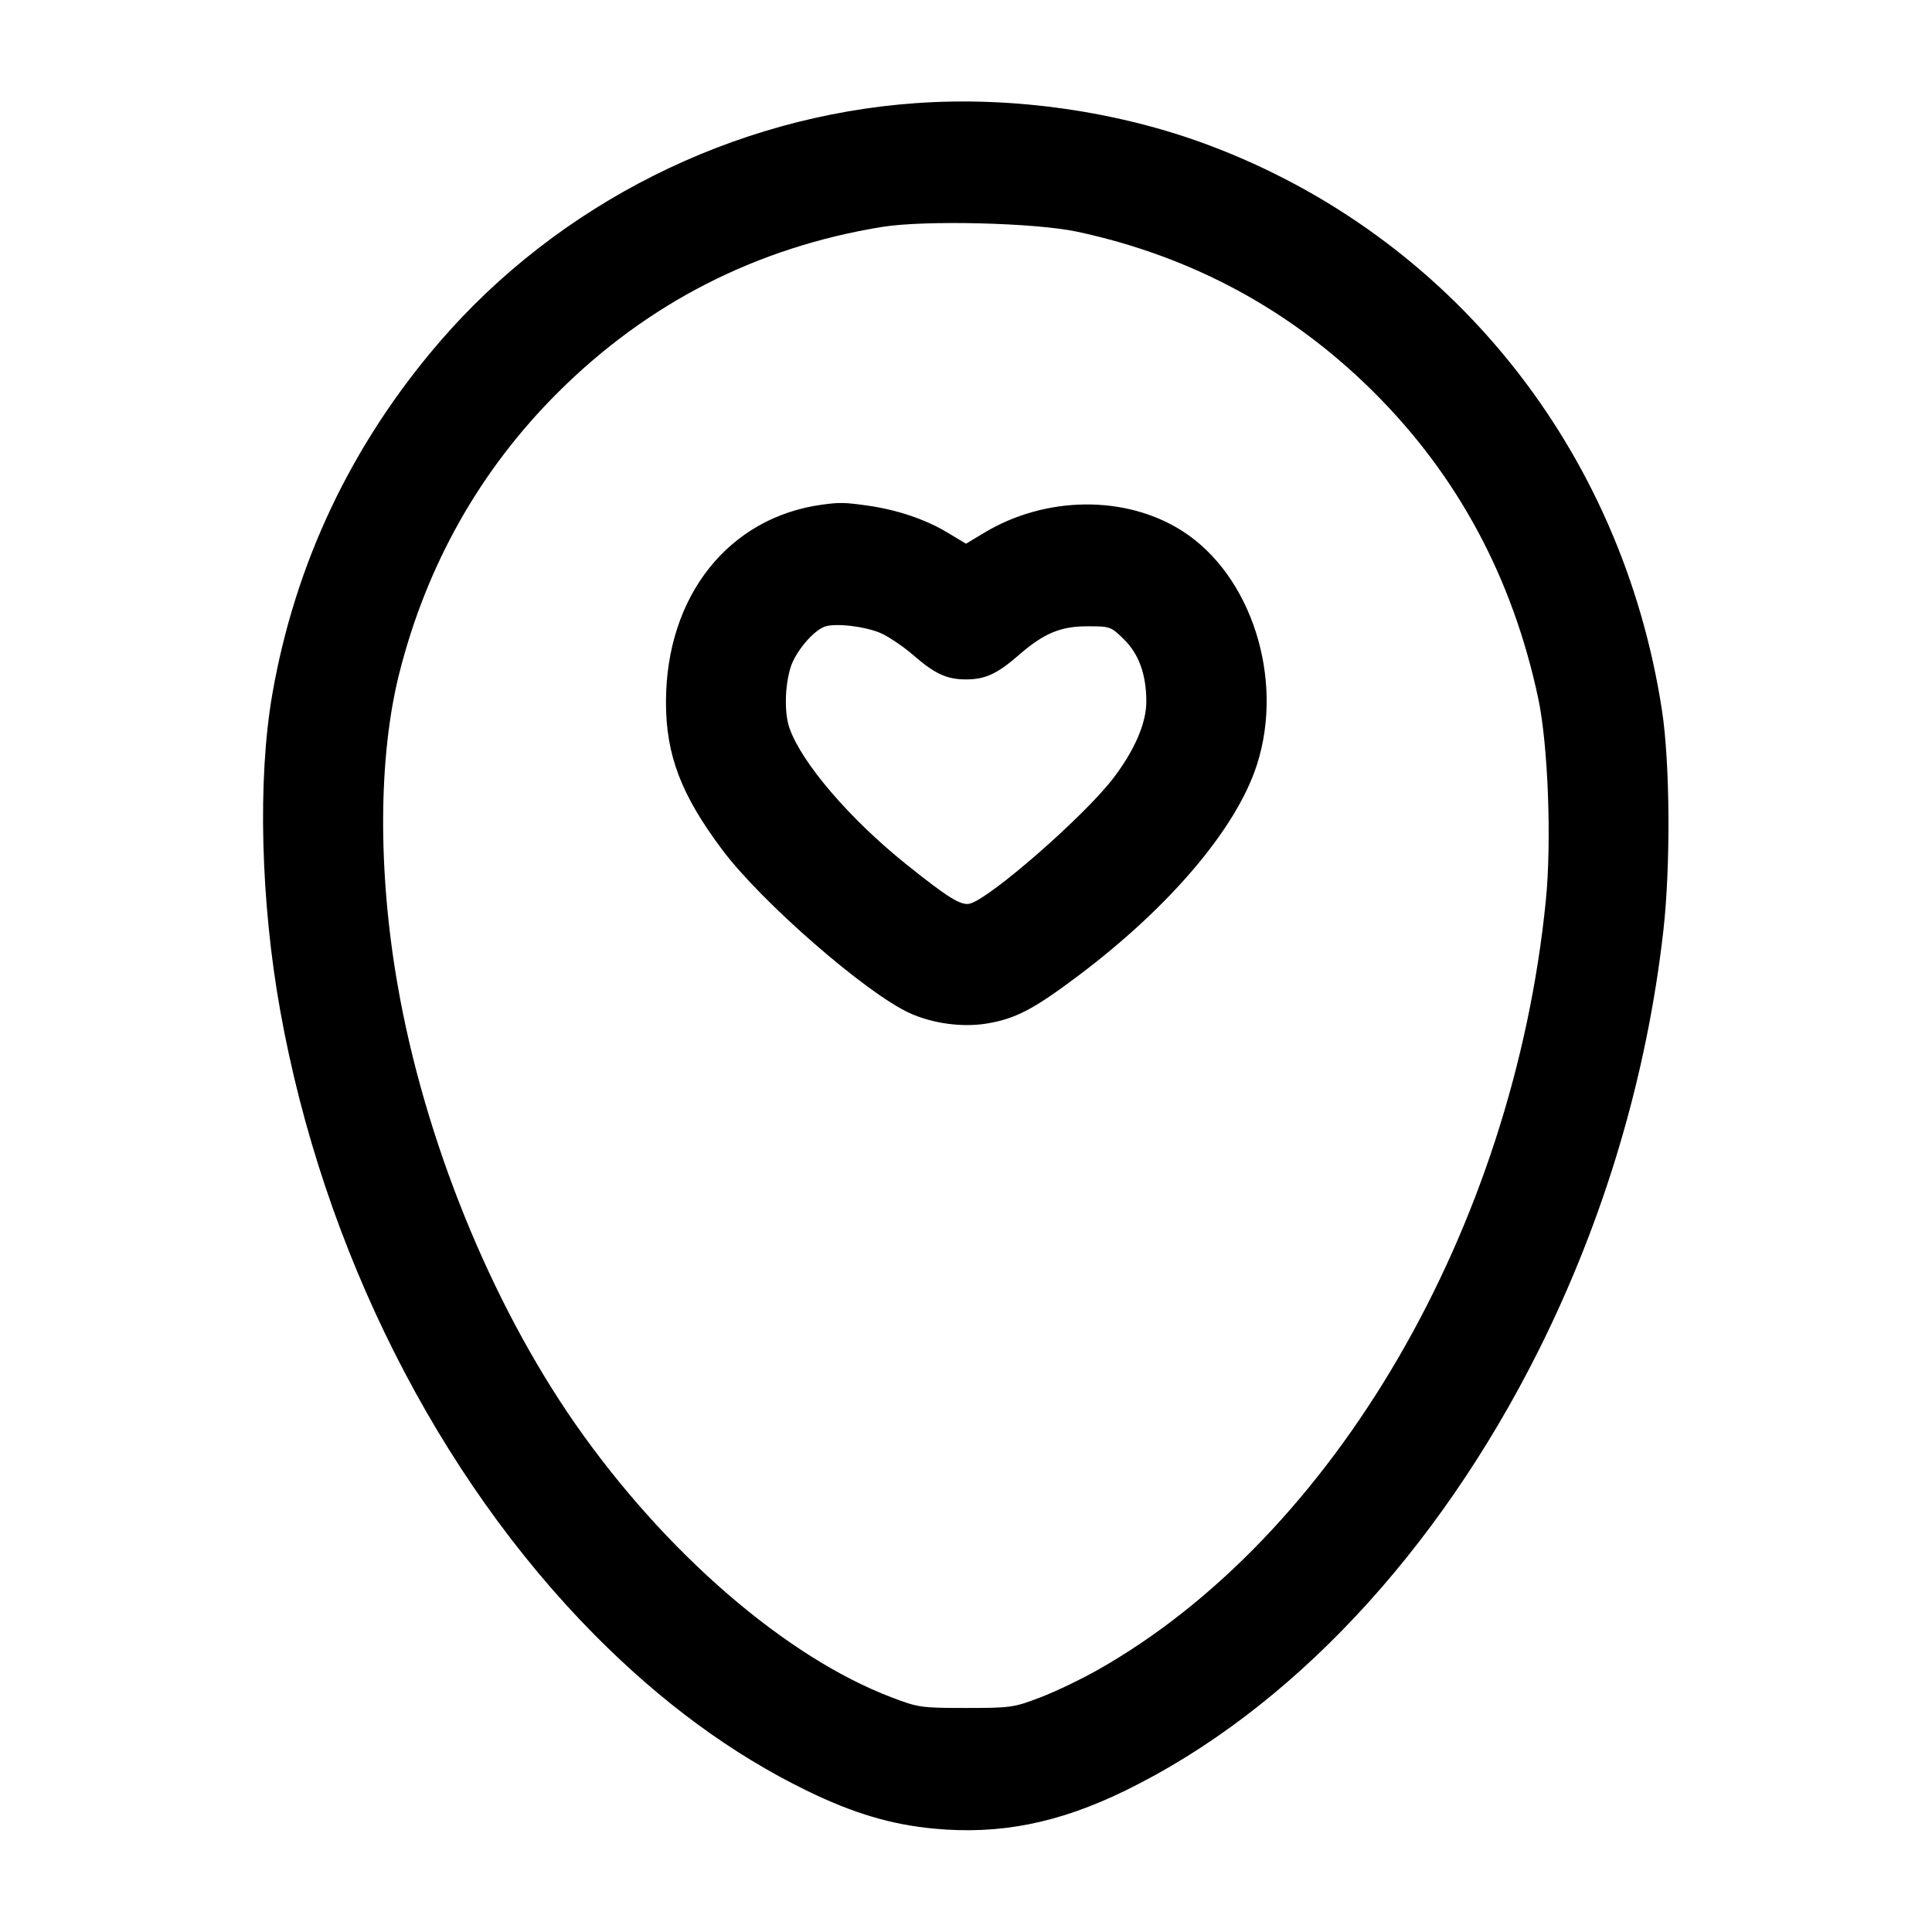 <svg width="24" height="24" viewBox="0 0 24 24" fill="none" xmlns="http://www.w3.org/2000/svg"><path d="M11.380 1.281 C 9.107 1.441,6.938 2.530,5.456 4.253 C 4.365 5.522,3.665 6.998,3.382 8.628 C 3.199 9.683,3.238 11.204,3.482 12.560 C 4.015 15.524,5.433 18.336,7.388 20.311 C 8.219 21.149,9.090 21.789,10.020 22.243 C 10.597 22.525,11.070 22.666,11.603 22.716 C 12.421 22.793,13.150 22.648,13.980 22.243 C 16.018 21.248,17.852 19.294,19.113 16.776 C 19.930 15.142,20.458 13.368,20.663 11.560 C 20.754 10.757,20.746 9.472,20.645 8.820 C 20.147 5.581,18.022 2.932,15.018 1.804 C 13.896 1.383,12.589 1.195,11.380 1.281 M13.380 2.878 C 14.809 3.185,16.040 3.851,17.064 4.870 C 18.109 5.910,18.790 7.178,19.109 8.678 C 19.231 9.253,19.276 10.451,19.203 11.186 C 18.796 15.262,16.573 19.081,13.642 20.741 C 13.429 20.862,13.102 21.018,12.917 21.088 C 12.594 21.211,12.556 21.217,12.000 21.217 C 11.443 21.217,11.406 21.211,11.080 21.087 C 9.764 20.588,8.261 19.288,7.145 17.686 C 6.093 16.174,5.273 14.151,4.940 12.240 C 4.692 10.821,4.700 9.392,4.961 8.360 C 5.303 7.009,5.968 5.833,6.936 4.870 C 8.049 3.762,9.402 3.072,10.957 2.819 C 11.486 2.733,12.859 2.767,13.380 2.878 M10.220 6.268 C 9.053 6.423,8.274 7.403,8.273 8.720 C 8.272 9.380,8.462 9.877,8.975 10.560 C 9.462 11.209,10.759 12.338,11.300 12.585 C 11.585 12.714,11.946 12.764,12.250 12.716 C 12.612 12.658,12.838 12.540,13.400 12.117 C 14.538 11.260,15.362 10.286,15.614 9.500 C 15.958 8.430,15.544 7.140,14.682 6.593 C 13.981 6.148,12.989 6.159,12.225 6.619 L 12.000 6.754 11.775 6.619 C 11.499 6.452,11.150 6.334,10.780 6.281 C 10.496 6.241,10.434 6.239,10.220 6.268 M10.967 7.877 C 11.070 7.929,11.241 8.047,11.347 8.140 C 11.613 8.371,11.762 8.440,12.000 8.440 C 12.238 8.440,12.387 8.371,12.653 8.140 C 12.964 7.868,13.173 7.780,13.508 7.780 C 13.790 7.780,13.800 7.783,13.959 7.939 C 14.148 8.124,14.240 8.378,14.240 8.717 C 14.240 8.985,14.091 9.327,13.826 9.672 C 13.463 10.144,12.301 11.159,12.049 11.225 C 11.940 11.254,11.776 11.152,11.257 10.736 C 10.555 10.173,9.957 9.475,9.807 9.044 C 9.743 8.859,9.748 8.535,9.819 8.297 C 9.875 8.107,10.091 7.845,10.240 7.786 C 10.373 7.733,10.783 7.785,10.967 7.877 " stroke="none" fill-rule="evenodd" fill="black"></path></svg>